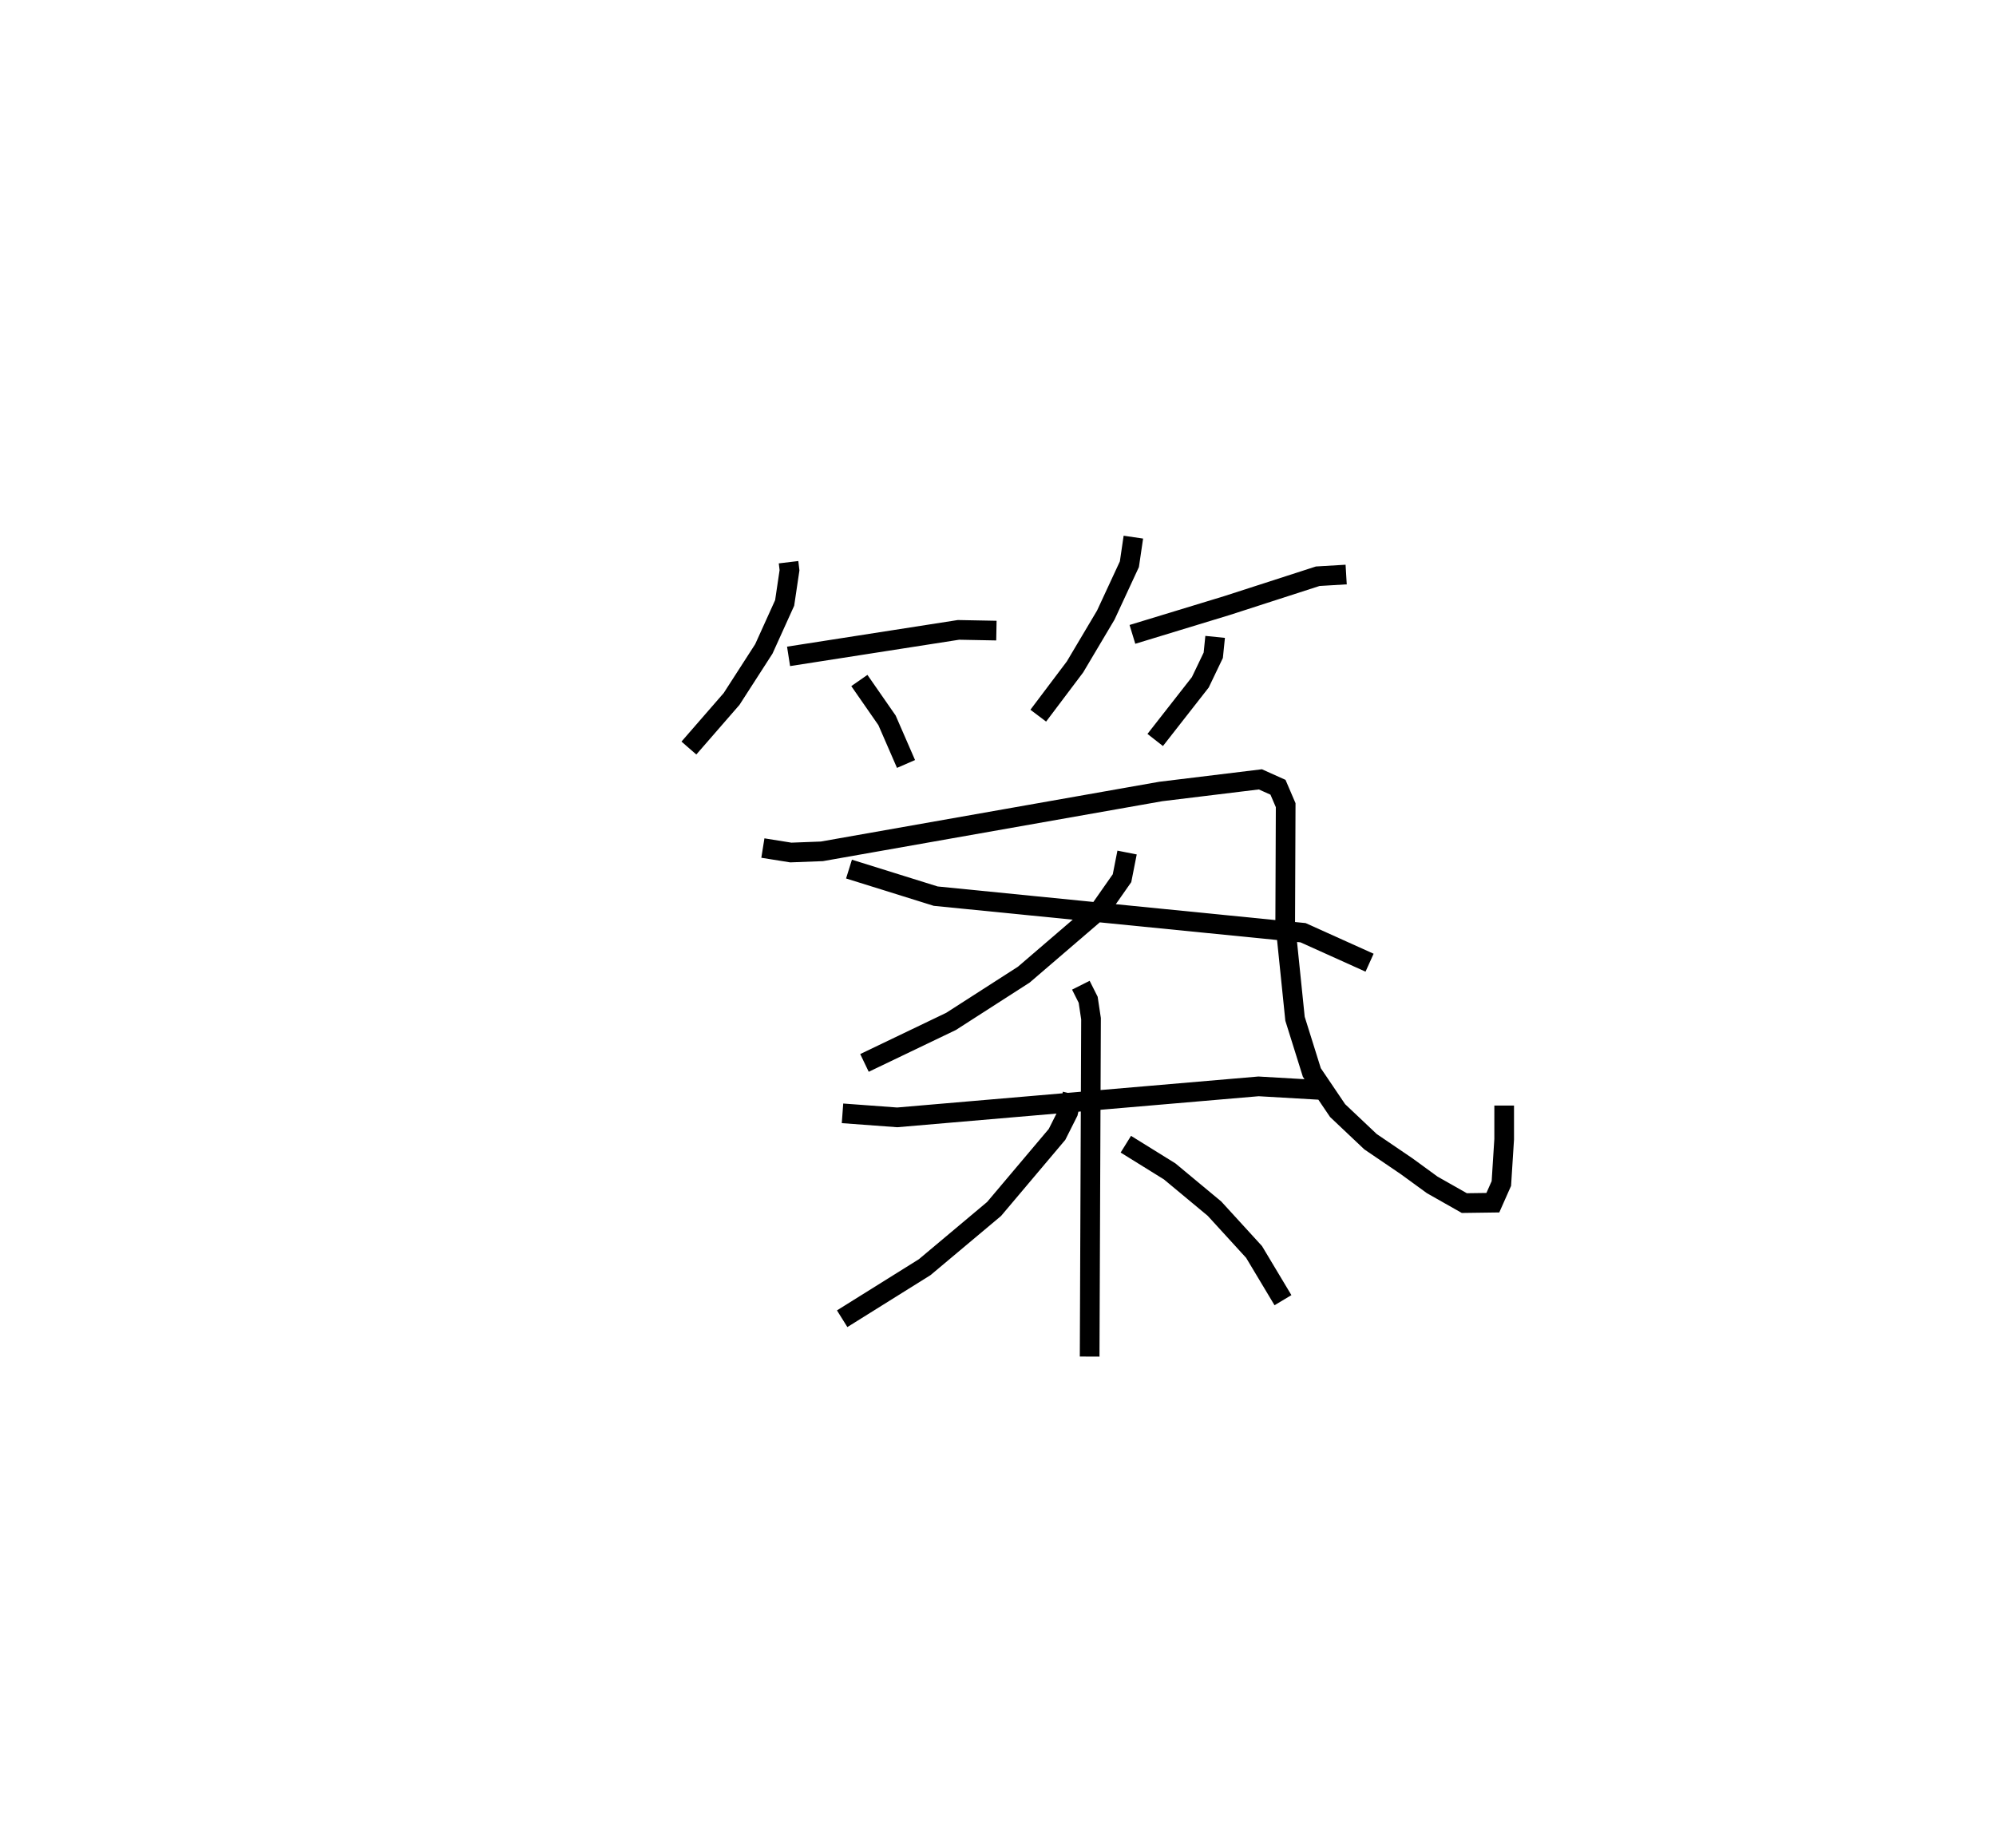 <?xml version="1.0" encoding="utf-8" ?>
<svg baseProfile="full" height="93.973" version="1.1" width="101.472" xmlns="http://www.w3.org/2000/svg" xmlns:ev="http://www.w3.org/2001/xml-events" xmlns:xlink="http://www.w3.org/1999/xlink"><defs /><rect fill="white" height="93.973" width="101.472" x="0" y="0" /><path d="M25,25 m0.0,0.0 m15.088,3.586 l0.049,0.409 -0.247,1.662 l-1.057,2.335 -1.64,2.546 l-2.171,2.497 m5.067,-4.661 l8.639,-1.347 1.927,0.037 m-6.967,2.537 l1.407,2.026 0.965,2.218 m11.558,-11.533 l-0.202,1.376 -1.199,2.585 l-1.566,2.637 -1.868,2.479 m4.787,-4.133 l4.805,-1.465 4.616,-1.492 l1.445,-0.086 m-6.661,3.17 l-0.095,0.935 -0.659,1.375 l-2.293,2.932 m-19.945,5.495 l1.42,0.227 1.58,-0.06 l17.227,-3.043 5.065,-0.617 l0.895,0.402 0.391,0.912 l-0.024,5.989 0.499,4.87 l0.855,2.732 1.309,1.936 l1.673,1.582 1.842,1.252 l1.293,0.943 1.635,0.927 l1.45,-0.02 0.433,-0.976 l0.143,-2.25 8.633047991758595e-05,-1.713 m-19.171,-12.865 l-0.257,1.304 -1.082,1.545 l-3.911,3.359 -3.699,2.378 l-4.401,2.111 m-0.787,-9.856 l4.408,1.376 18.674,1.859 l3.383,1.525 m-26.795,7.659 l2.78,0.205 18.37,-1.576 l3.087,0.179 m-12.12,-5.322 l0.372,0.74 0.145,0.964 l-0.07,17.178 m-0.874,-13.353 l-0.219,0.932 -0.565,1.124 l-3.199,3.791 -3.529,2.961 l-4.195,2.621 m14.421,-8.874 l2.227,1.382 2.28,1.895 l2.012,2.202 1.469,2.452 " fill="none" stroke="black" stroke-width="1" /></svg>